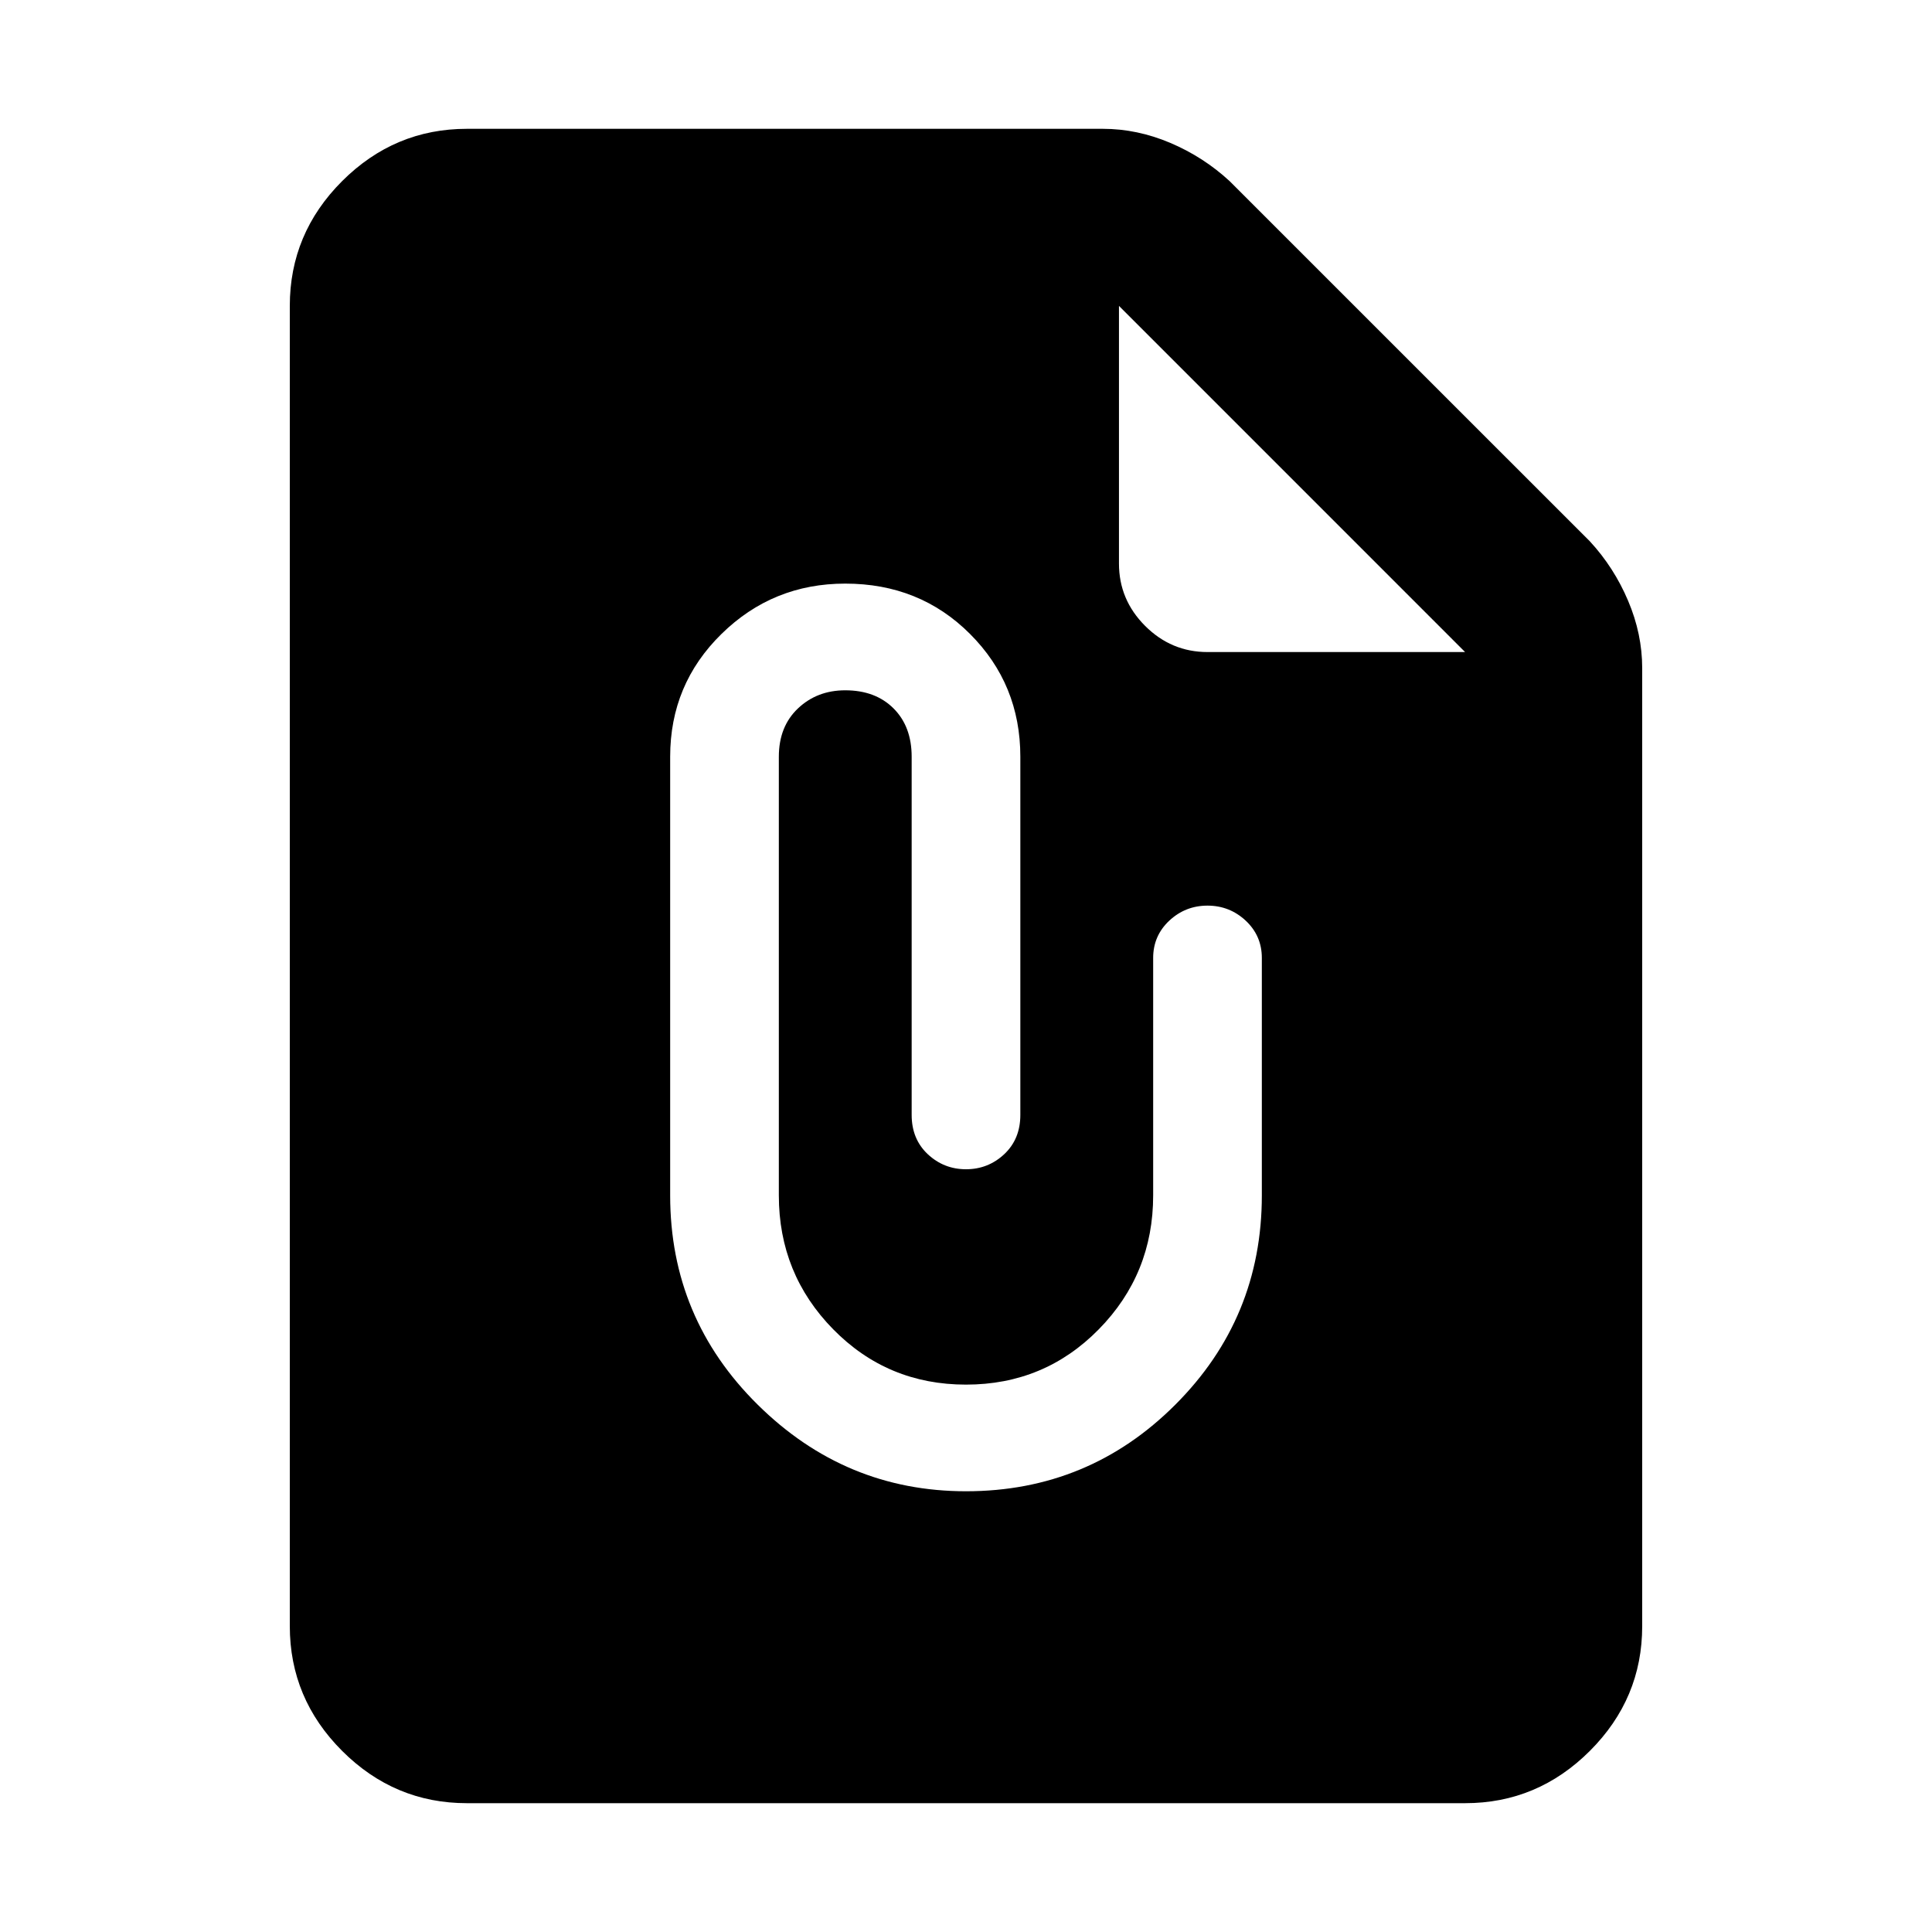 <svg xmlns="http://www.w3.org/2000/svg" height="40" width="40"><path d="M9.667 37.333q-1.5 0-2.584-1.083Q6 35.167 6 33.667V6.333q0-1.5 1.083-2.583 1.084-1.083 2.584-1.083h13.166q.709 0 1.396.291.688.292 1.229.792l7.459 7.458q.5.542.791 1.23.292.687.292 1.395v19.834q0 1.5-1.083 2.583-1.084 1.083-2.584 1.083ZM25 13.5h5.333l-7.166-7.167v5.334q0 .75.541 1.291.542.542 1.292.542Zm-5 17.375q2.542 0 4.333-1.792 1.792-1.791 1.792-4.333v-4.917q0-.458-.333-.771-.334-.312-.792-.312t-.792.312q-.333.313-.333.771v4.917q0 1.625-1.125 2.771T20 28.667q-1.625 0-2.75-1.146t-1.125-2.771v-9.083q0-.625.396-1t.979-.375q.625 0 1 .375t.375 1v7.416q0 .5.333.813.334.312.792.312t.792-.312q.333-.313.333-.813v-7.416q0-1.5-1.042-2.542-1.041-1.042-2.583-1.042-1.5 0-2.562 1.042-1.063 1.042-1.063 2.542v9.083q0 2.542 1.813 4.333Q17.5 30.875 20 30.875Z"/></svg>